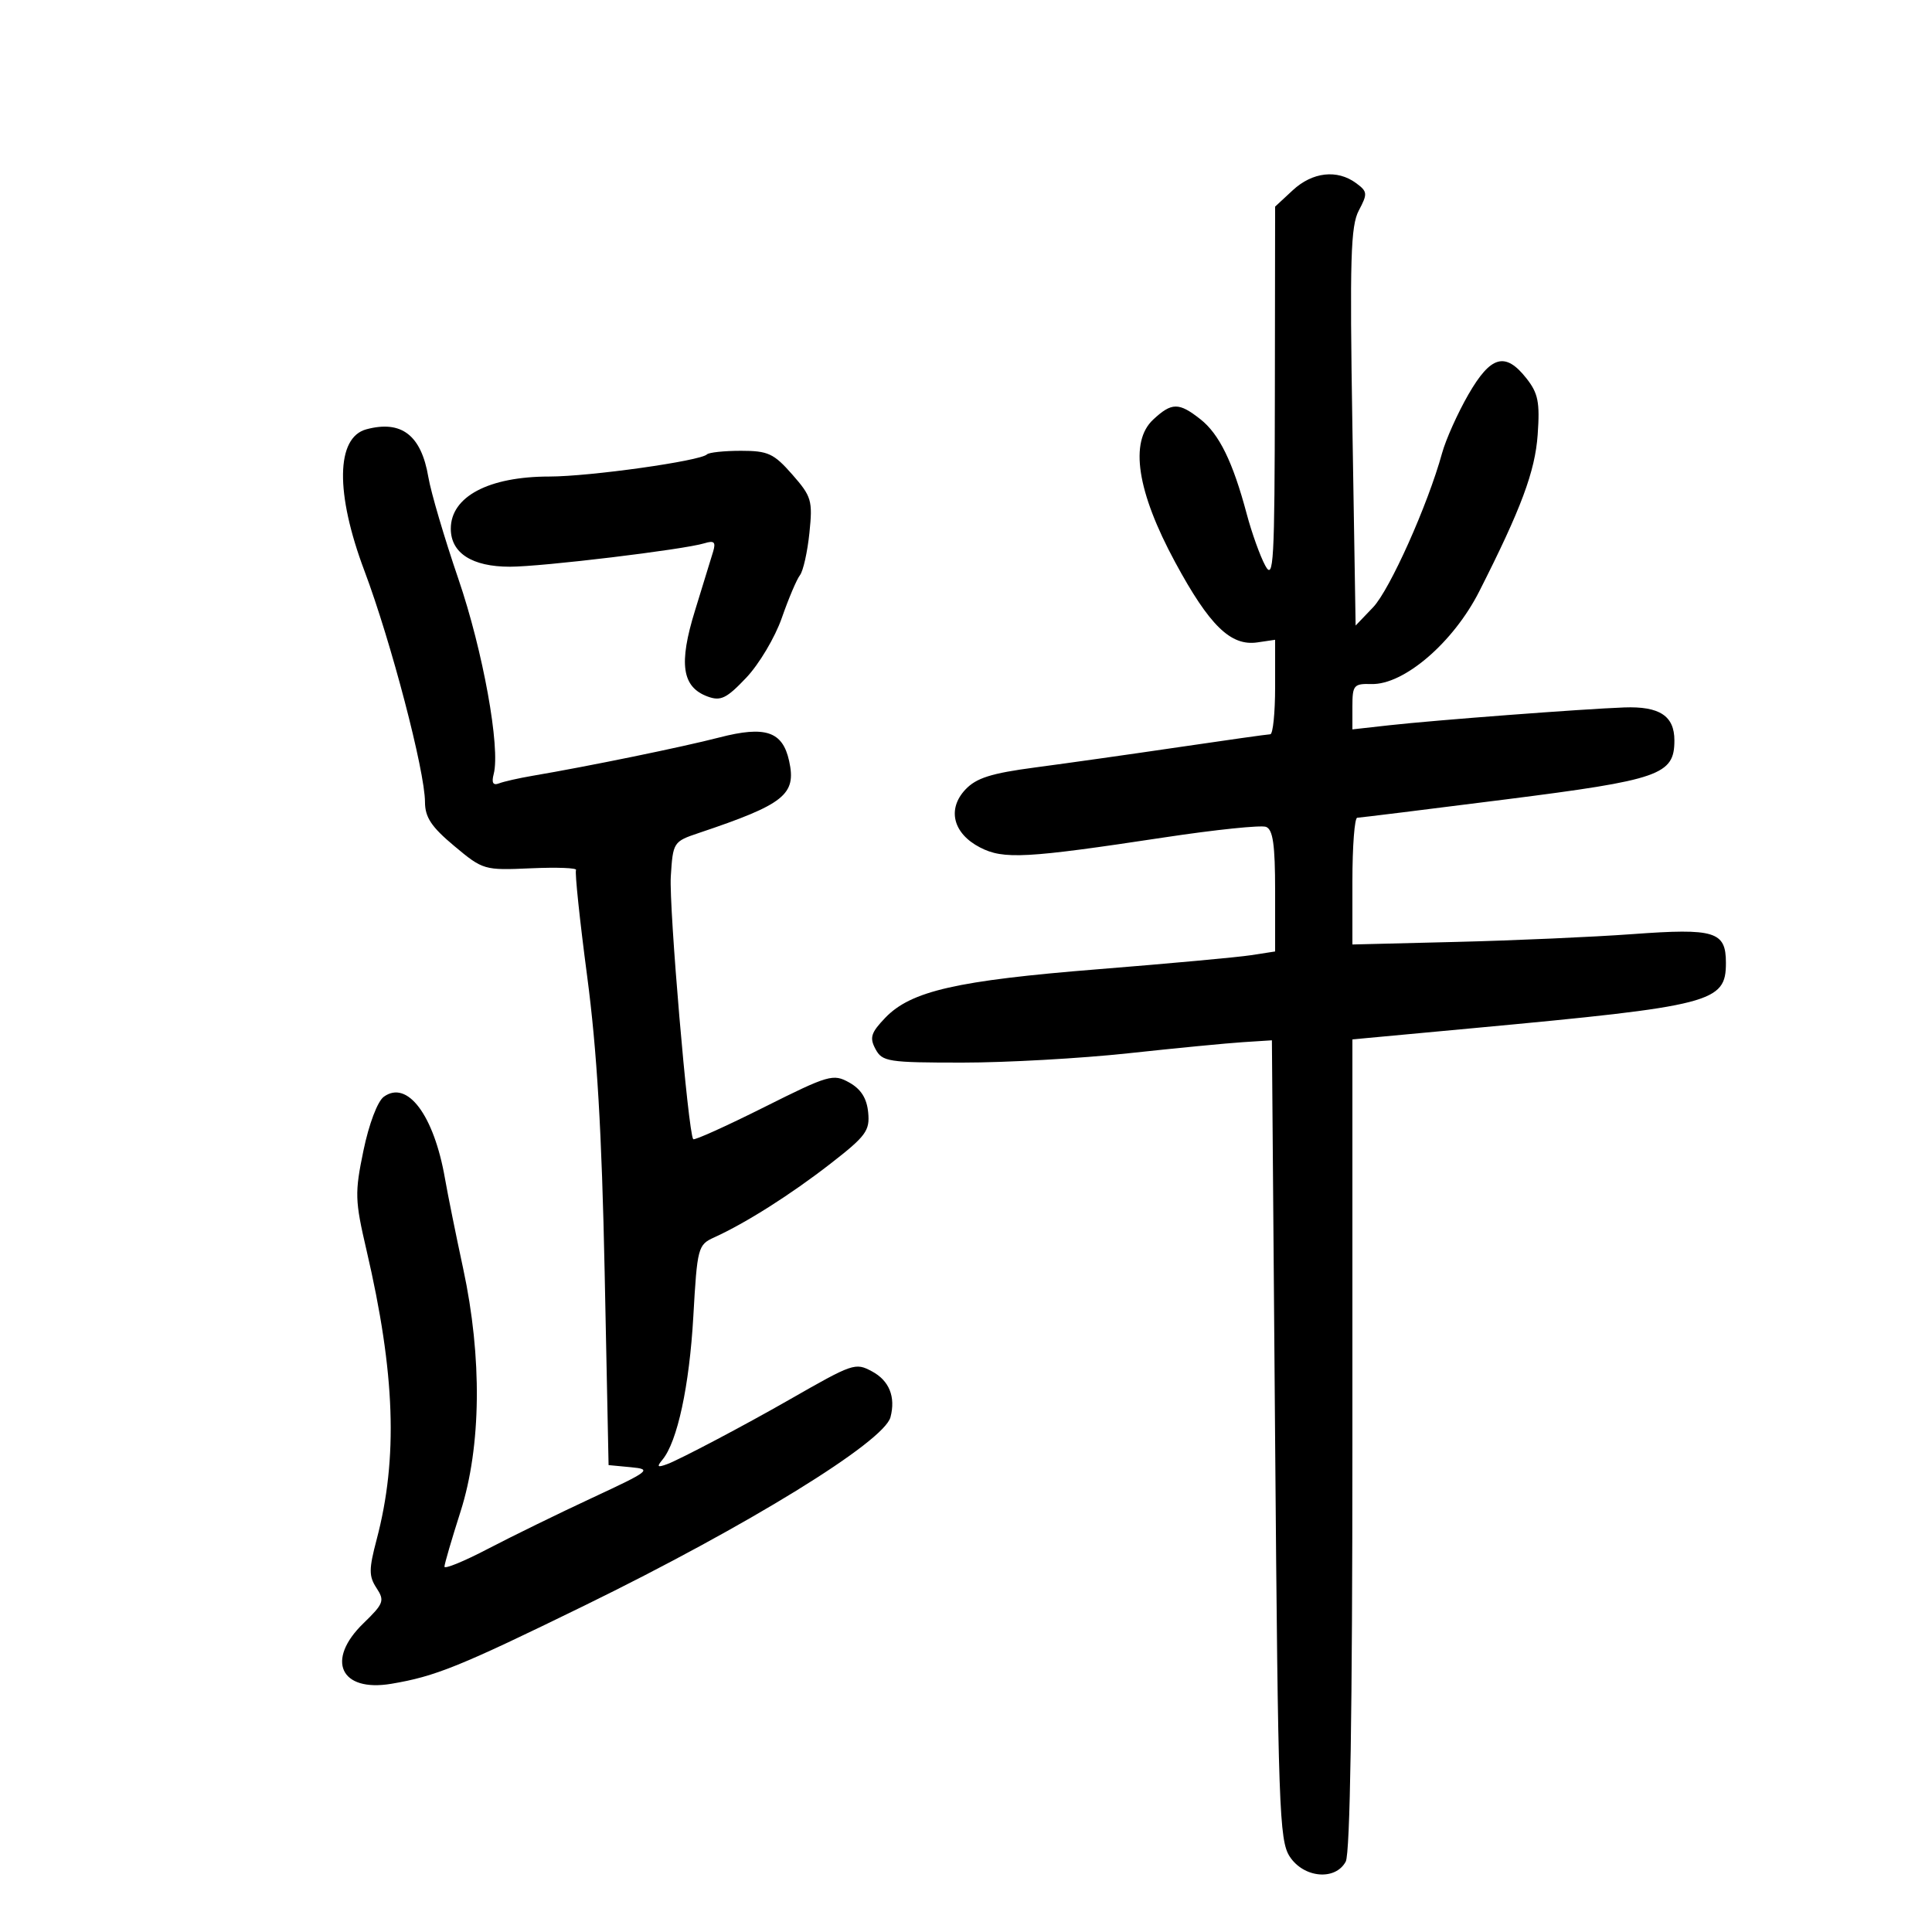 <svg xmlns="http://www.w3.org/2000/svg" width="300" height="300" viewBox="0 0 300 300" version="1.1">
	<path d="M 200.740 29.540 L 198 32.081 197.960 61.290 C 197.924 87.416, 197.766 90.217, 196.466 87.823 C 195.667 86.351, 194.374 82.751, 193.595 79.823 C 191.437 71.725, 189.321 67.397, 186.390 65.092 C 183.045 62.461, 181.945 62.471, 179.064 65.155 C 175.360 68.606, 176.552 76.342, 182.477 87.299 C 187.795 97.136, 191.098 100.359, 195.235 99.752 L 198 99.346 198 106.673 C 198 110.703, 197.662 114.008, 197.250 114.017 C 196.838 114.026, 190.425 114.929, 183 116.023 C 175.575 117.118, 165.574 118.532, 160.776 119.165 C 153.906 120.071, 151.596 120.802, 149.904 122.602 C 147.039 125.652, 147.994 129.428, 152.175 131.590 C 155.824 133.478, 159.292 133.288, 180.840 130.026 C 188.728 128.832, 195.815 128.099, 196.590 128.396 C 197.665 128.809, 198 131.173, 198 138.341 L 198 147.744 194.250 148.323 C 192.188 148.642, 181.500 149.622, 170.500 150.503 C 148.554 152.259, 141.446 153.882, 137.457 158.045 C 135.237 160.362, 134.998 161.129, 135.946 162.898 C 136.995 164.860, 137.894 165, 149.440 165 C 156.243 165, 167.815 164.351, 175.155 163.558 C 182.495 162.764, 190.525 161.985, 193 161.827 L 197.500 161.538 198 223.564 C 198.461 280.759, 198.638 285.801, 200.273 288.295 C 202.455 291.623, 207.363 292.058, 208.965 289.066 C 209.647 287.791, 210 265.688, 210 224.264 L 210 161.397 228.750 159.654 C 265.932 156.197, 268 155.663, 268 149.512 C 268 144.630, 266.312 144.110, 253.500 145.049 C 247.450 145.492, 235.188 146.036, 226.250 146.257 L 210 146.659 210 136.829 C 210 131.423, 210.338 126.991, 210.750 126.980 C 211.162 126.970, 221.510 125.692, 233.744 124.140 C 257.778 121.093, 260 120.317, 260 114.967 C 260 111.163, 257.695 109.650, 252.204 109.851 C 245.774 110.086, 222.791 111.830, 215.750 112.616 L 210 113.258 210 109.696 C 210 106.400, 210.220 106.140, 212.946 106.218 C 218 106.361, 225.670 99.775, 229.697 91.833 C 236.206 78.995, 238.367 73.200, 238.769 67.500 C 239.126 62.460, 238.846 61.060, 237.024 58.750 C 233.743 54.590, 231.494 55.214, 228.014 61.250 C 226.350 64.138, 224.509 68.241, 223.923 70.369 C 221.717 78.389, 215.803 91.596, 213.202 94.314 L 210.500 97.136 210 66.318 C 209.576 40.168, 209.727 35.072, 211 32.676 C 212.384 30.069, 212.350 29.742, 210.559 28.426 C 207.627 26.273, 203.795 26.708, 200.740 29.540 M 56.895 66.661 C 52.165 67.927, 52.045 76.568, 56.589 88.641 C 60.711 99.591, 65.980 119.706, 65.992 124.538 C 65.998 126.914, 66.989 128.403, 70.534 131.366 C 75 135.100, 75.176 135.151, 82.441 134.828 C 86.497 134.648, 89.648 134.769, 89.444 135.097 C 89.239 135.425, 90.018 142.850, 91.174 151.597 C 92.701 163.141, 93.445 175.722, 93.889 197.500 L 94.500 227.500 97.981 227.831 C 101.273 228.143, 100.949 228.399, 91.981 232.573 C 86.766 235, 79.463 238.572, 75.750 240.511 C 72.037 242.451, 69.006 243.691, 69.013 243.269 C 69.020 242.846, 70.145 238.995, 71.513 234.712 C 74.737 224.615, 74.888 210.772, 71.924 197 C 70.799 191.775, 69.526 185.475, 69.095 183 C 67.381 173.156, 63.248 167.636, 59.593 170.308 C 58.619 171.021, 57.290 174.536, 56.437 178.655 C 55.072 185.252, 55.107 186.380, 56.913 194.135 C 61.363 213.236, 61.825 226.395, 58.489 239.042 C 57.264 243.686, 57.261 244.749, 58.467 246.590 C 59.755 248.556, 59.588 249.007, 56.435 252.063 C 50.536 257.780, 52.843 262.788, 60.764 261.458 C 67.613 260.309, 71.371 258.788, 90.738 249.321 C 116.086 236.930, 137.273 223.886, 138.275 220.055 C 139.100 216.903, 138.079 214.380, 135.400 212.946 C 132.802 211.556, 132.494 211.662, 122.500 217.382 C 115.603 221.329, 105.580 226.616, 103.609 227.346 C 102.080 227.911, 101.937 227.781, 102.864 226.664 C 105.182 223.871, 107.046 215.219, 107.659 204.415 C 108.267 193.706, 108.377 193.289, 110.894 192.146 C 115.807 189.913, 122.775 185.497, 128.945 180.704 C 134.477 176.408, 135.088 175.578, 134.810 172.736 C 134.595 170.537, 133.692 169.111, 131.869 168.093 C 129.375 166.700, 128.687 166.900, 118.594 171.953 C 112.739 174.884, 107.811 177.106, 107.643 176.891 C 106.851 175.880, 103.863 140.864, 104.161 136.096 C 104.495 130.778, 104.564 130.670, 108.500 129.349 C 121.825 124.874, 123.684 123.392, 122.536 118.163 C 121.525 113.561, 118.855 112.663, 111.694 114.514 C 105.916 116.008, 91.452 118.976, 82.679 120.467 C 80.577 120.825, 78.248 121.351, 77.502 121.638 C 76.555 122.001, 76.302 121.563, 76.662 120.185 C 77.724 116.124, 74.999 101.065, 71.184 89.916 C 69.016 83.579, 66.915 76.459, 66.516 74.092 C 65.414 67.574, 62.345 65.203, 56.895 66.661 M 109.775 70.558 C 108.752 71.582, 91.587 73.992, 85.297 73.996 C 75.875 74.002, 70 77.114, 70 82.098 C 70 85.877, 73.299 88, 79.171 88 C 84.167 88, 106.179 85.346, 109.396 84.356 C 110.892 83.896, 111.176 84.166, 110.739 85.636 C 110.434 86.661, 109.166 90.789, 107.920 94.808 C 105.358 103.077, 105.890 106.689, 109.887 108.159 C 111.912 108.904, 112.824 108.458, 115.887 105.225 C 117.874 103.128, 120.354 98.957, 121.398 95.956 C 122.442 92.955, 123.709 89.969, 124.213 89.319 C 124.718 88.670, 125.381 85.710, 125.687 82.743 C 126.206 77.720, 126.021 77.094, 123.018 73.674 C 120.157 70.415, 119.259 70, 115.063 70 C 112.462 70, 110.082 70.251, 109.775 70.558" stroke="none" fill="black" fill-rule="evenodd"/>
</svg>